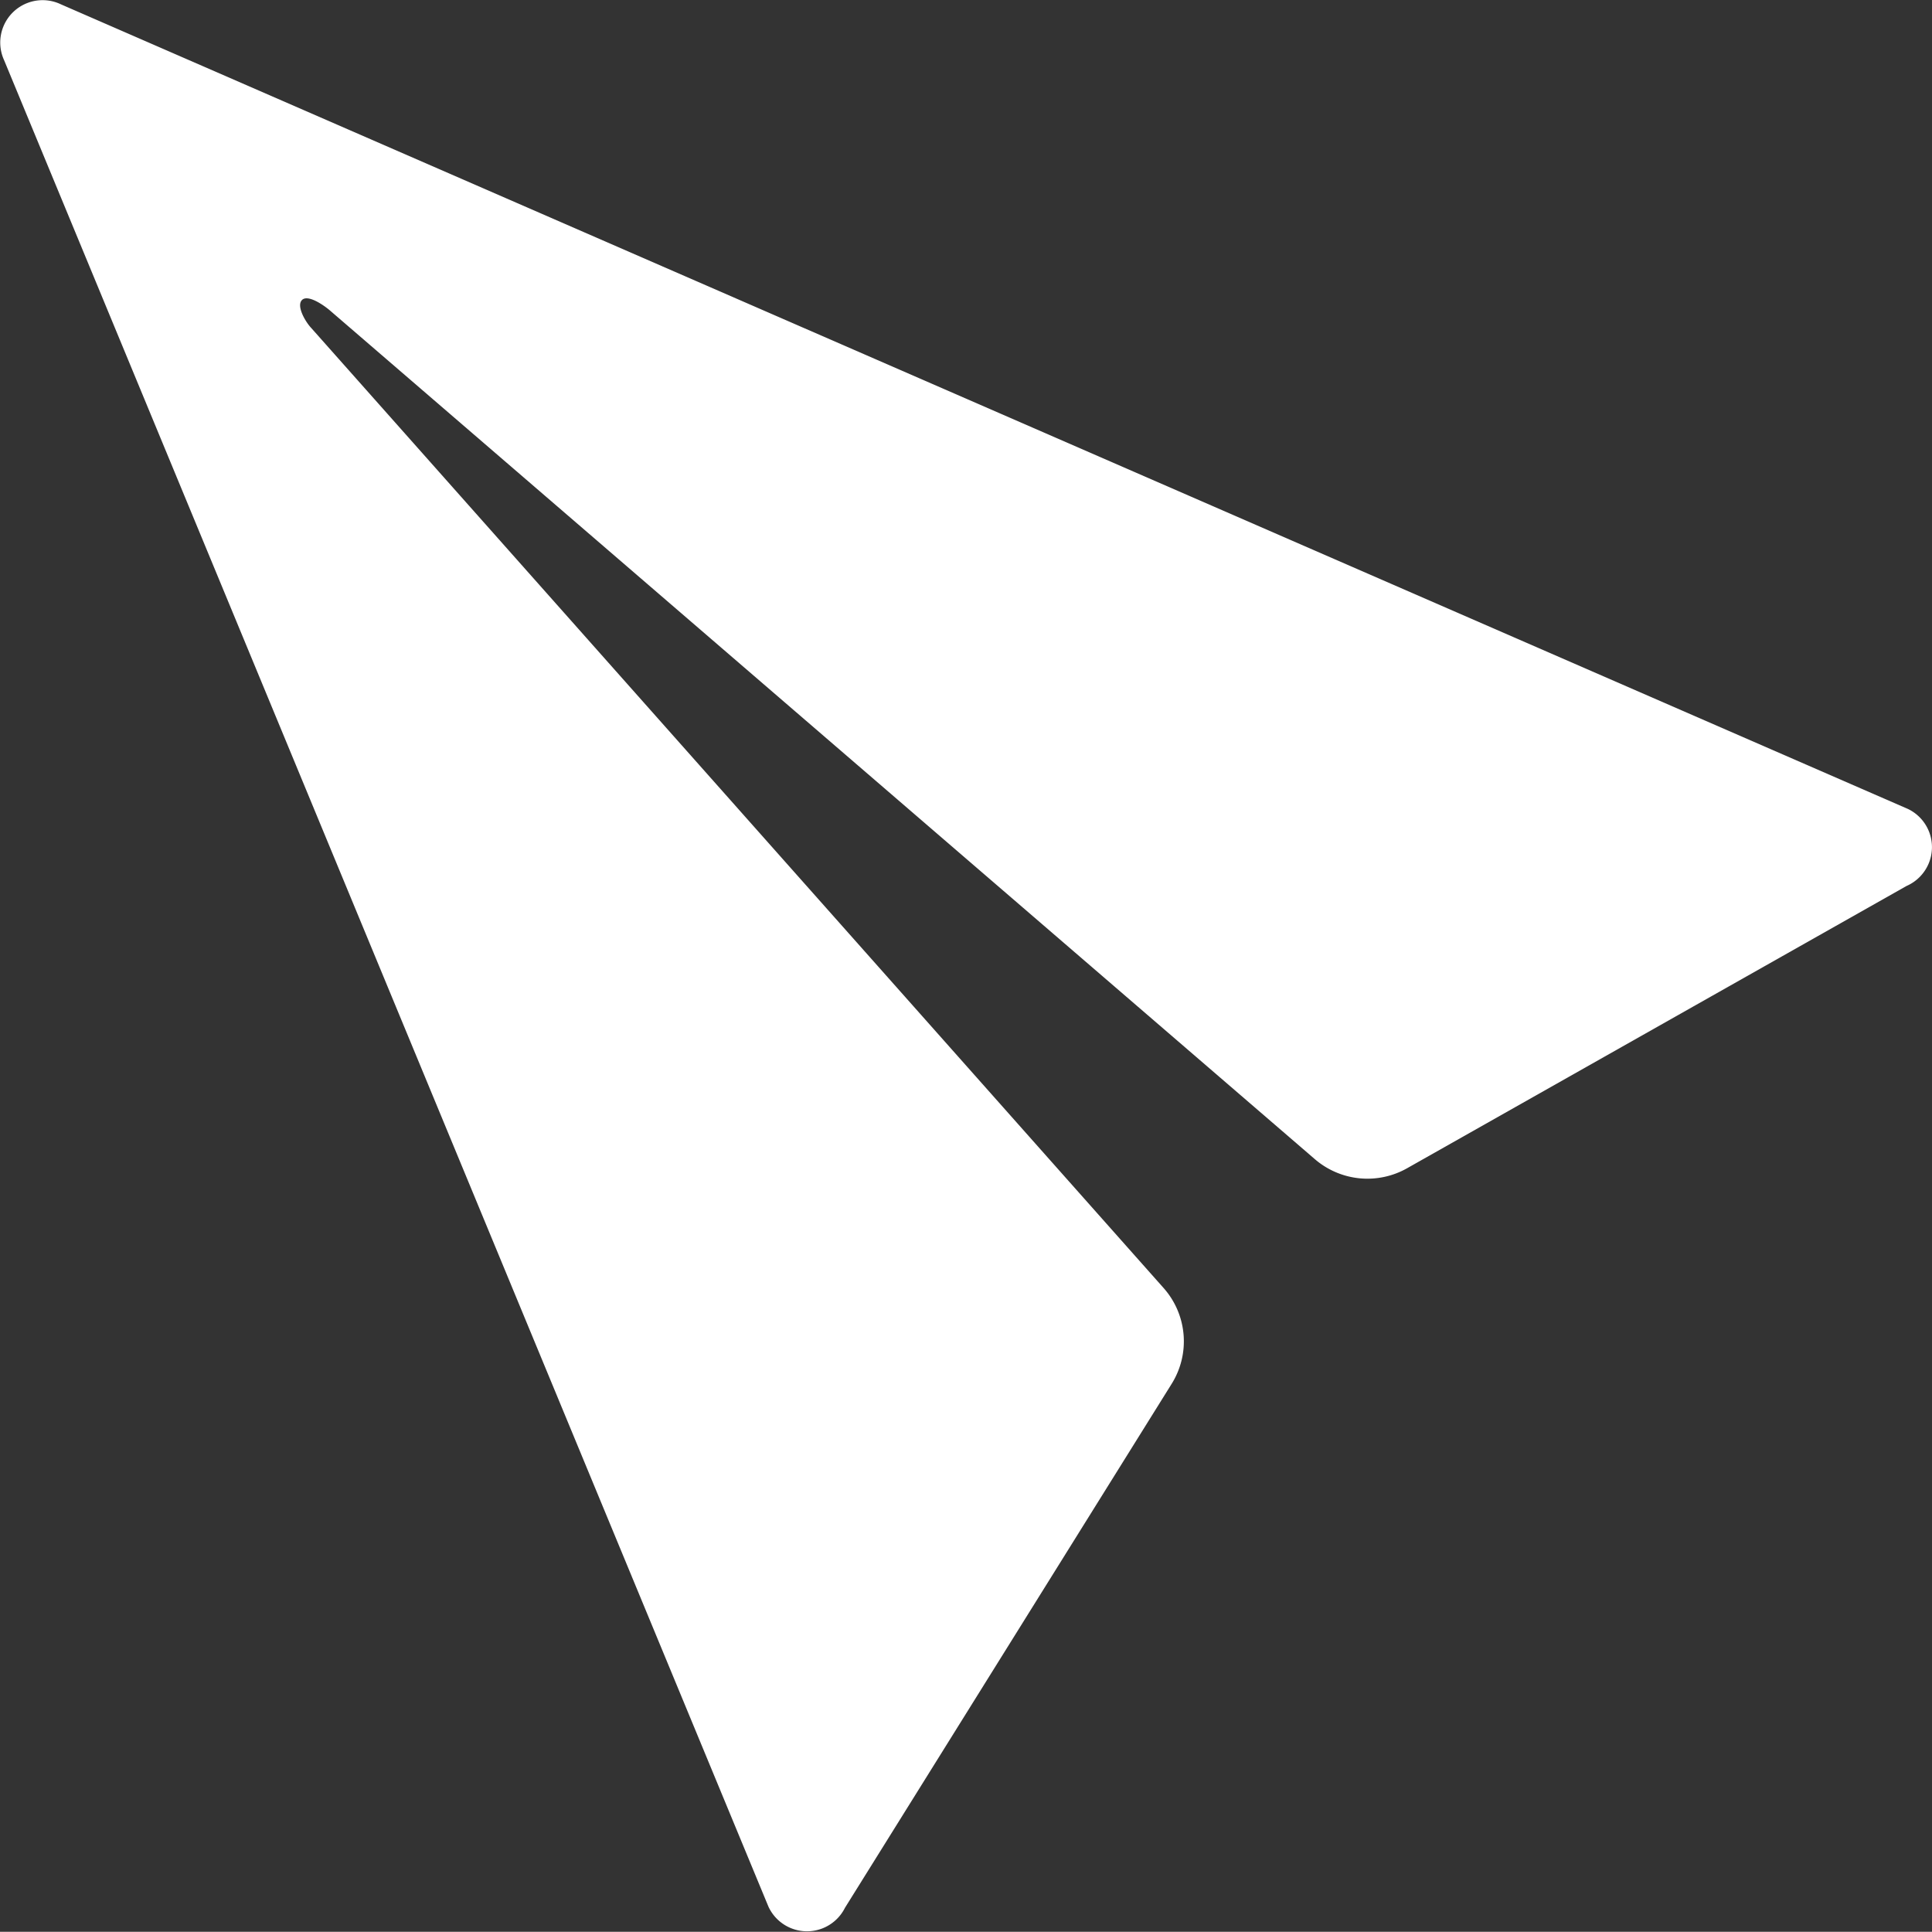 <svg xmlns="http://www.w3.org/2000/svg" width="20.889" height="20.887" viewBox="0 0 20.889 20.887">
  <rect x="0" y="0" width="20.889" height="20.887" fill="#333333" stroke="none"/>
  <path id="Icon_ionic-ios-send" data-name="Icon ionic-ios-send" d="M5.161,4.55l19.971,8.7a.458.458,0,0,1-.016.832l-5.4,3.052a.871.871,0,0,1-1-.1L8.066,7.857c-.071-.06-.239-.174-.3-.109s.038.234.1.3l9.216,10.38a.868.868,0,0,1,.087,1.039l-3.531,5.663a.459.459,0,0,1-.827-.011L4.546,5.153A.458.458,0,0,1,5.161,4.55Z" transform="translate(-4.502 -4.503)" fill="#fff"/>
</svg>
